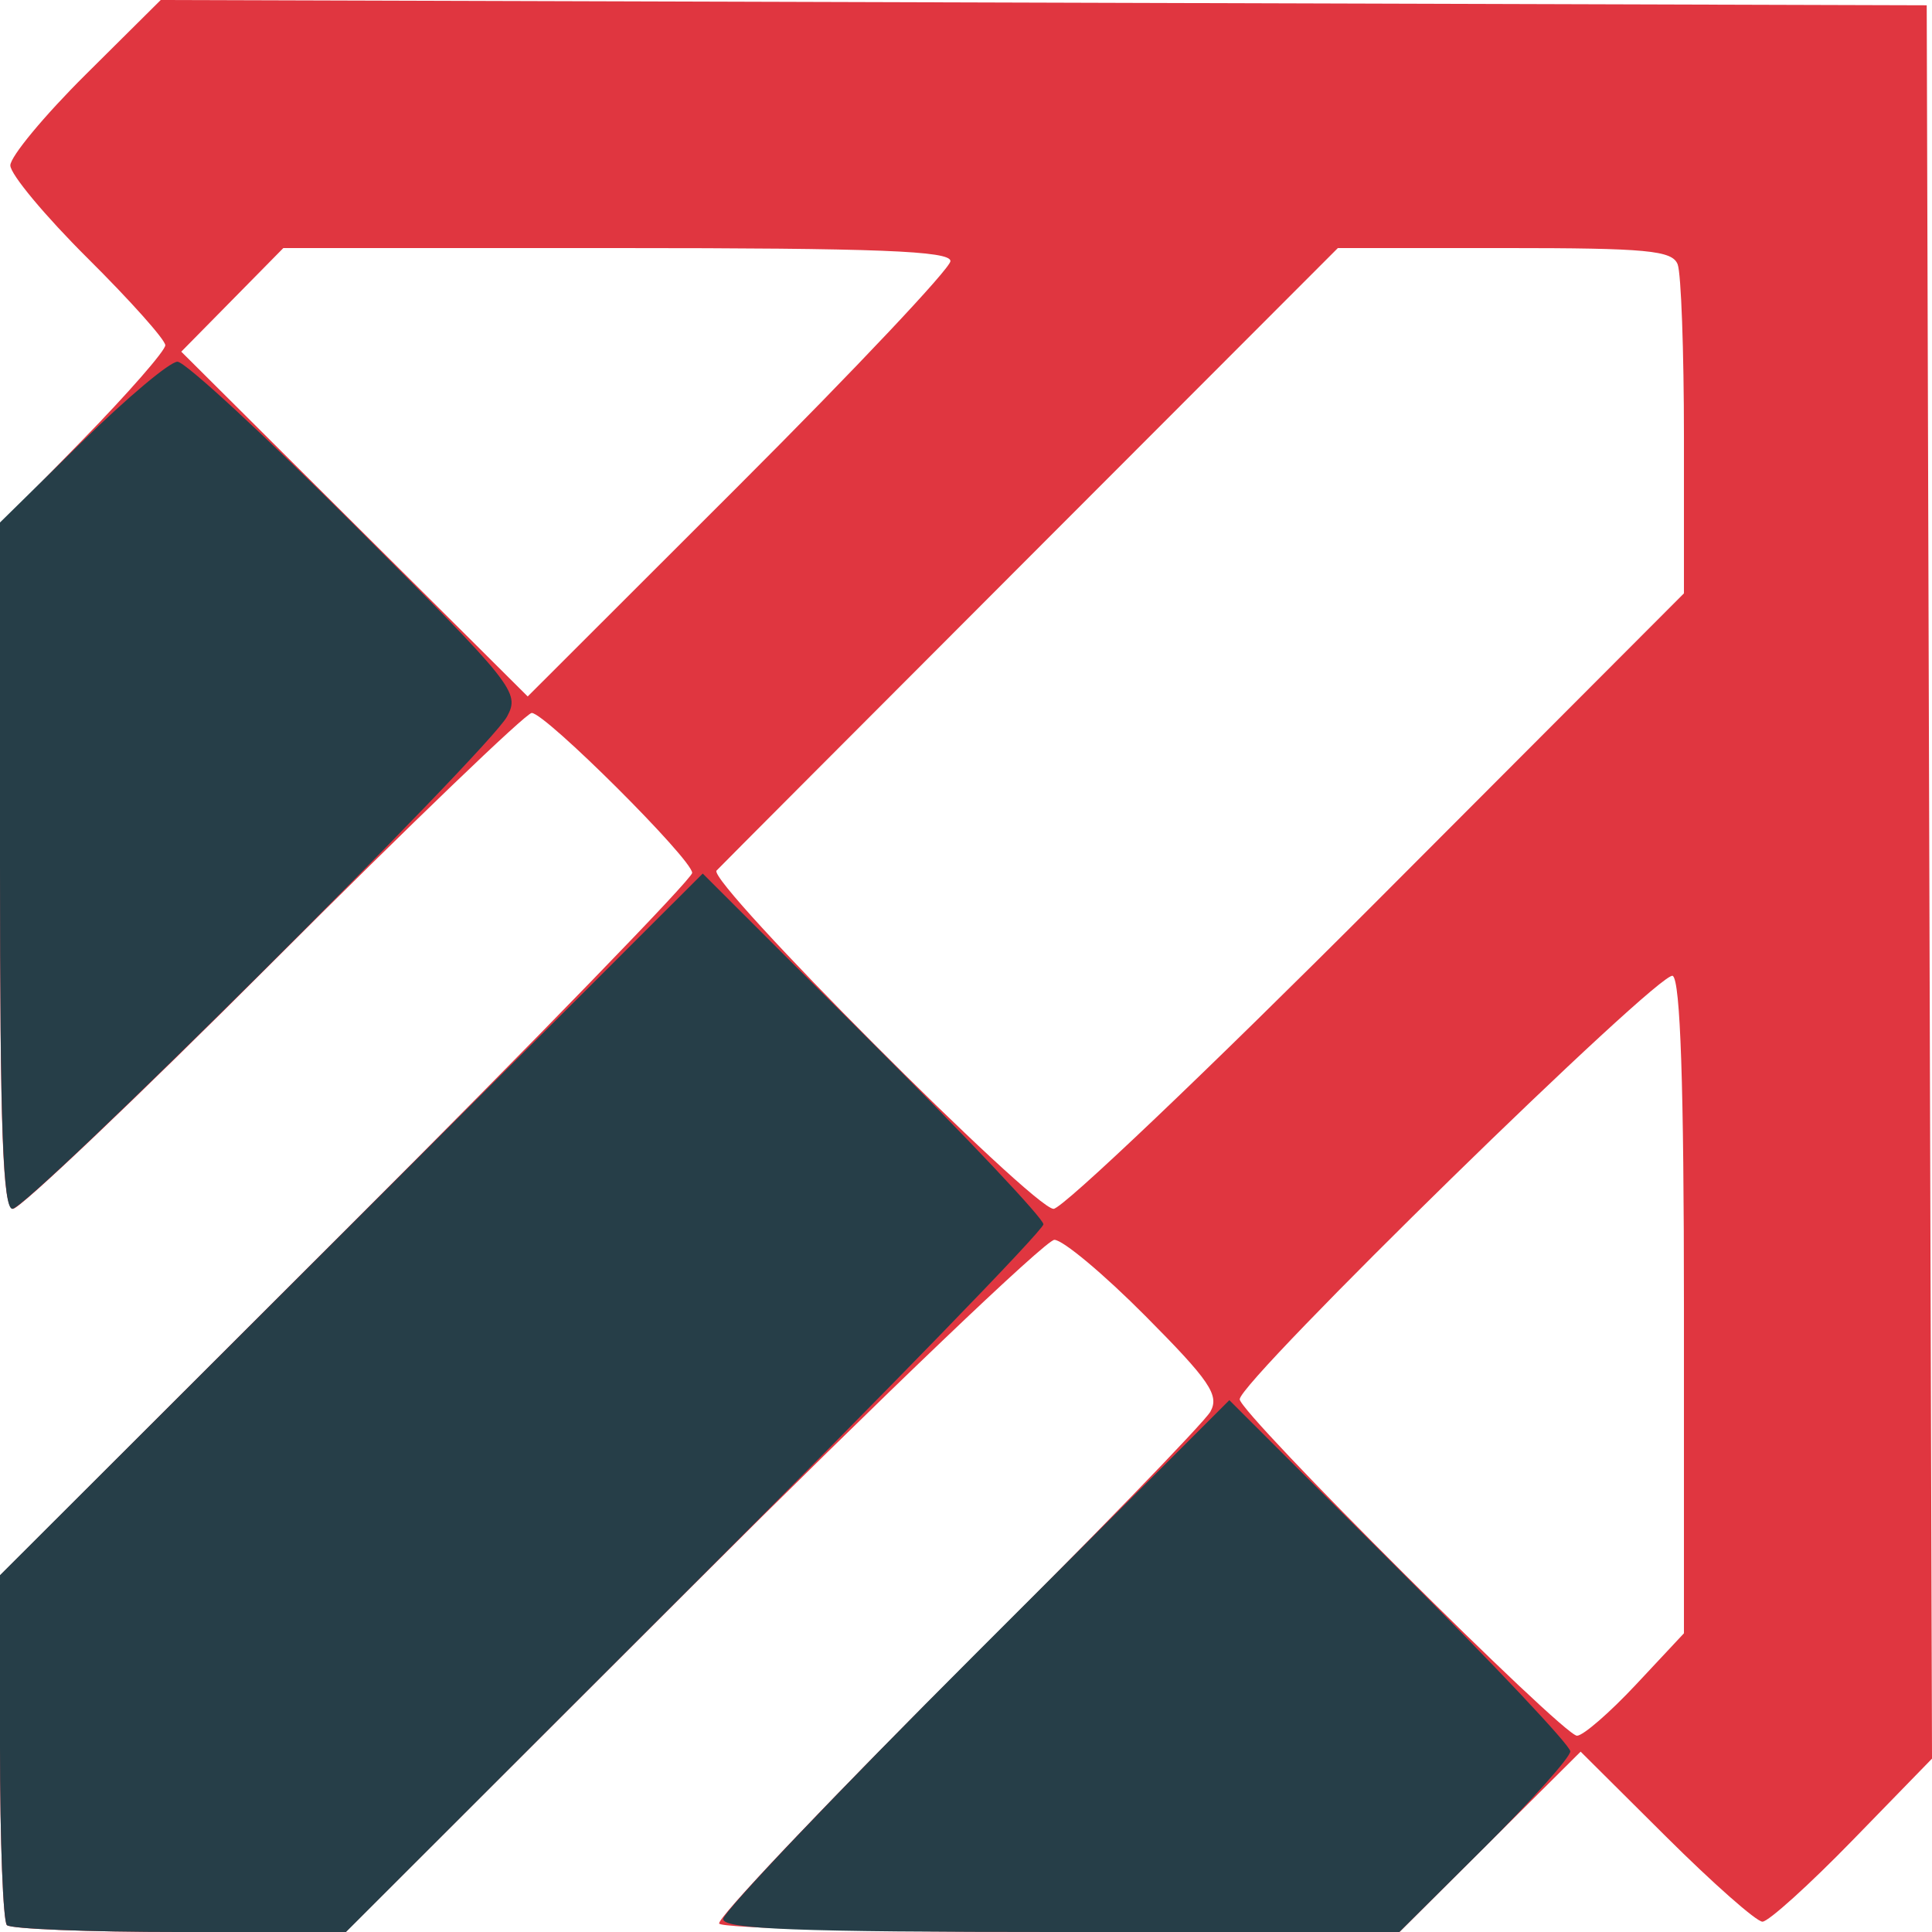 <?xml version="1.0" encoding="UTF-8" standalone="no"?>
<svg
   xmlns:dc="http://purl.org/dc/elements/1.1/"
   xmlns:cc="http://creativecommons.org/ns#"
   xmlns:rdf="http://www.w3.org/1999/02/22-rdf-syntax-ns#"
   xmlns:svg="http://www.w3.org/2000/svg"
   xmlns="http://www.w3.org/2000/svg"
   xmlns:sodipodi="http://sodipodi.sourceforge.net/DTD/sodipodi-0.dtd"
   xmlns:inkscape="http://www.inkscape.org/namespaces/inkscape"
   version="1.1"
   id="svg2"
   width="187.011"
   height="187.011"
   viewBox="0 0 187.011 187.011"
   sodipodi:docname="sonotec.svg"
   inkscape:version="1.0.2 (e86c870879, 2021-01-15, custom)">
  <sodipodi:namedview
     pagecolor="#ffffff"
     bordercolor="#666666"
     borderopacity="1"
     objecttolerance="10"
     gridtolerance="10"
     guidetolerance="10"
     inkscape:pageopacity="0"
     inkscape:pageshadow="2"
     inkscape:window-width="956"
     inkscape:window-height="1041"
     id="namedview9"
     showgrid="false"
     fit-margin-top="0"
     fit-margin-left="0"
     fit-margin-right="0"
     fit-margin-bottom="0"
     inkscape:zoom="0.99514467"
     inkscape:cx="120.84344"
     inkscape:cy="127.77208"
     inkscape:window-x="960"
     inkscape:window-y="18"
     inkscape:window-maximized="0"
     inkscape:current-layer="svg2" />
  <defs
     id="defs6" />
  <g
     id="g10"
     transform="translate(-6.756,-7.062)">
    <g
       id="g845"
       transform="translate(-0.244,1.074)">
      <path
         style="fill:#e03640"
         d="M 7.667,192.333 C 7.3,191.967 7,184.202 7,175.078 V 158.489 L 40.5,125 C 58.925,106.581 74,91.047 74,90.481 74,89.168 59.785,75 58.469,75 57.927,75 46.691,85.8 33.5,99 20.309,112.2 8.95,123 8.258,123 7.273,123 7,115.819 7,89.878 V 56.756 l 8,-8.196 c 4.4,-4.508 8,-8.627 8,-9.153 C 23,38.88 19.625,35.097 15.5,31 11.375,26.903 8,22.853 8,22 8,21.147 11.276,17.196 15.279,13.219 L 22.558,5.989 108.029,6.244 193.5,6.5 l 0.256,84.859 0.256,84.859 -7.679,7.891 c -4.223,4.34 -8.154,7.891 -8.735,7.891 -0.581,0 -4.778,-3.703 -9.327,-8.229 l -8.271,-8.229 -8.769,8.729 L 142.46,193 h -32.671 c -17.969,0 -32.898,-0.366 -33.174,-0.814 -0.277,-0.448 10.075,-11.36 23.004,-24.25 12.929,-12.89 23.974,-24.279 24.546,-25.31 0.882,-1.591 -0.067,-2.987 -6.288,-9.25 C 113.847,129.319 109.879,126 109.059,126 c -0.82,0 -16.59,15.075 -35.044,33.5 L 40.461,193 H 24.397 C 15.562,193 8.033,192.7 7.667,192.333 Z M 165.363,169.043 170,164.086 v -31.484 c 0,-21.525 -0.343,-31.696 -1.083,-32.153 C 167.794,99.755 127,139.642 127,141.433 127,142.787 158.29,174 159.648,174 c 0.593,0 3.165,-2.231 5.715,-4.957 z M 140.272,93.212 170,63.423 V 48.293 c 0,-8.321 -0.273,-15.842 -0.607,-16.712 -0.519,-1.352 -2.952,-1.582 -16.75,-1.582 L 136.5,30 106.783,59.75 C 90.439,76.113 76.749,89.84 76.361,90.256 75.406,91.279 107.008,123 108.982,123 c 0.86,0 14.94,-13.405 31.291,-29.788 z M 99,31.259 C 99,30.273 92.001,30 66.712,30 H 34.425 L 29.486,35.015 24.546,40.029 41.313,56.716 58.08,73.402 78.54,52.96 C 89.793,41.717 99,31.952 99,31.259 Z"
         id="path849" />
      <path
         style="fill:#263e48"
         d="M 7.667,192.333 C 7.3,191.967 7,184.195 7,175.064 V 158.461 L 41.012,124.503 75.023,90.546 91.512,107.012 C 100.58,116.068 108,123.935 108,124.494 c 0,0.559 -15.19,16.202 -33.755,34.761 L 40.489,193 H 24.411 C 15.568,193 8.033,192.7 7.667,192.333 Z M 77,191.742 c 0,-0.692 11.024,-12.275 24.498,-25.74 l 24.498,-24.483 16.502,16.479 C 151.574,167.062 159,174.942 159,175.511 c 0,0.568 -3.722,4.736 -8.271,9.261 L 142.458,193 H 109.729 C 84.106,193 77,192.727 77,191.742 Z M 7,89.781 V 56.561 l 7.918,-7.781 C 19.272,44.501 23.44,41 24.179,41 24.919,41 32.693,48.18 41.455,56.955 56.804,72.327 57.339,72.998 56.085,75.342 54.343,78.597 9.729,123 8.2,123 7.291,123 7,114.954 7,89.781 Z"
         id="path847" />
    </g>
  </g>
</svg>
